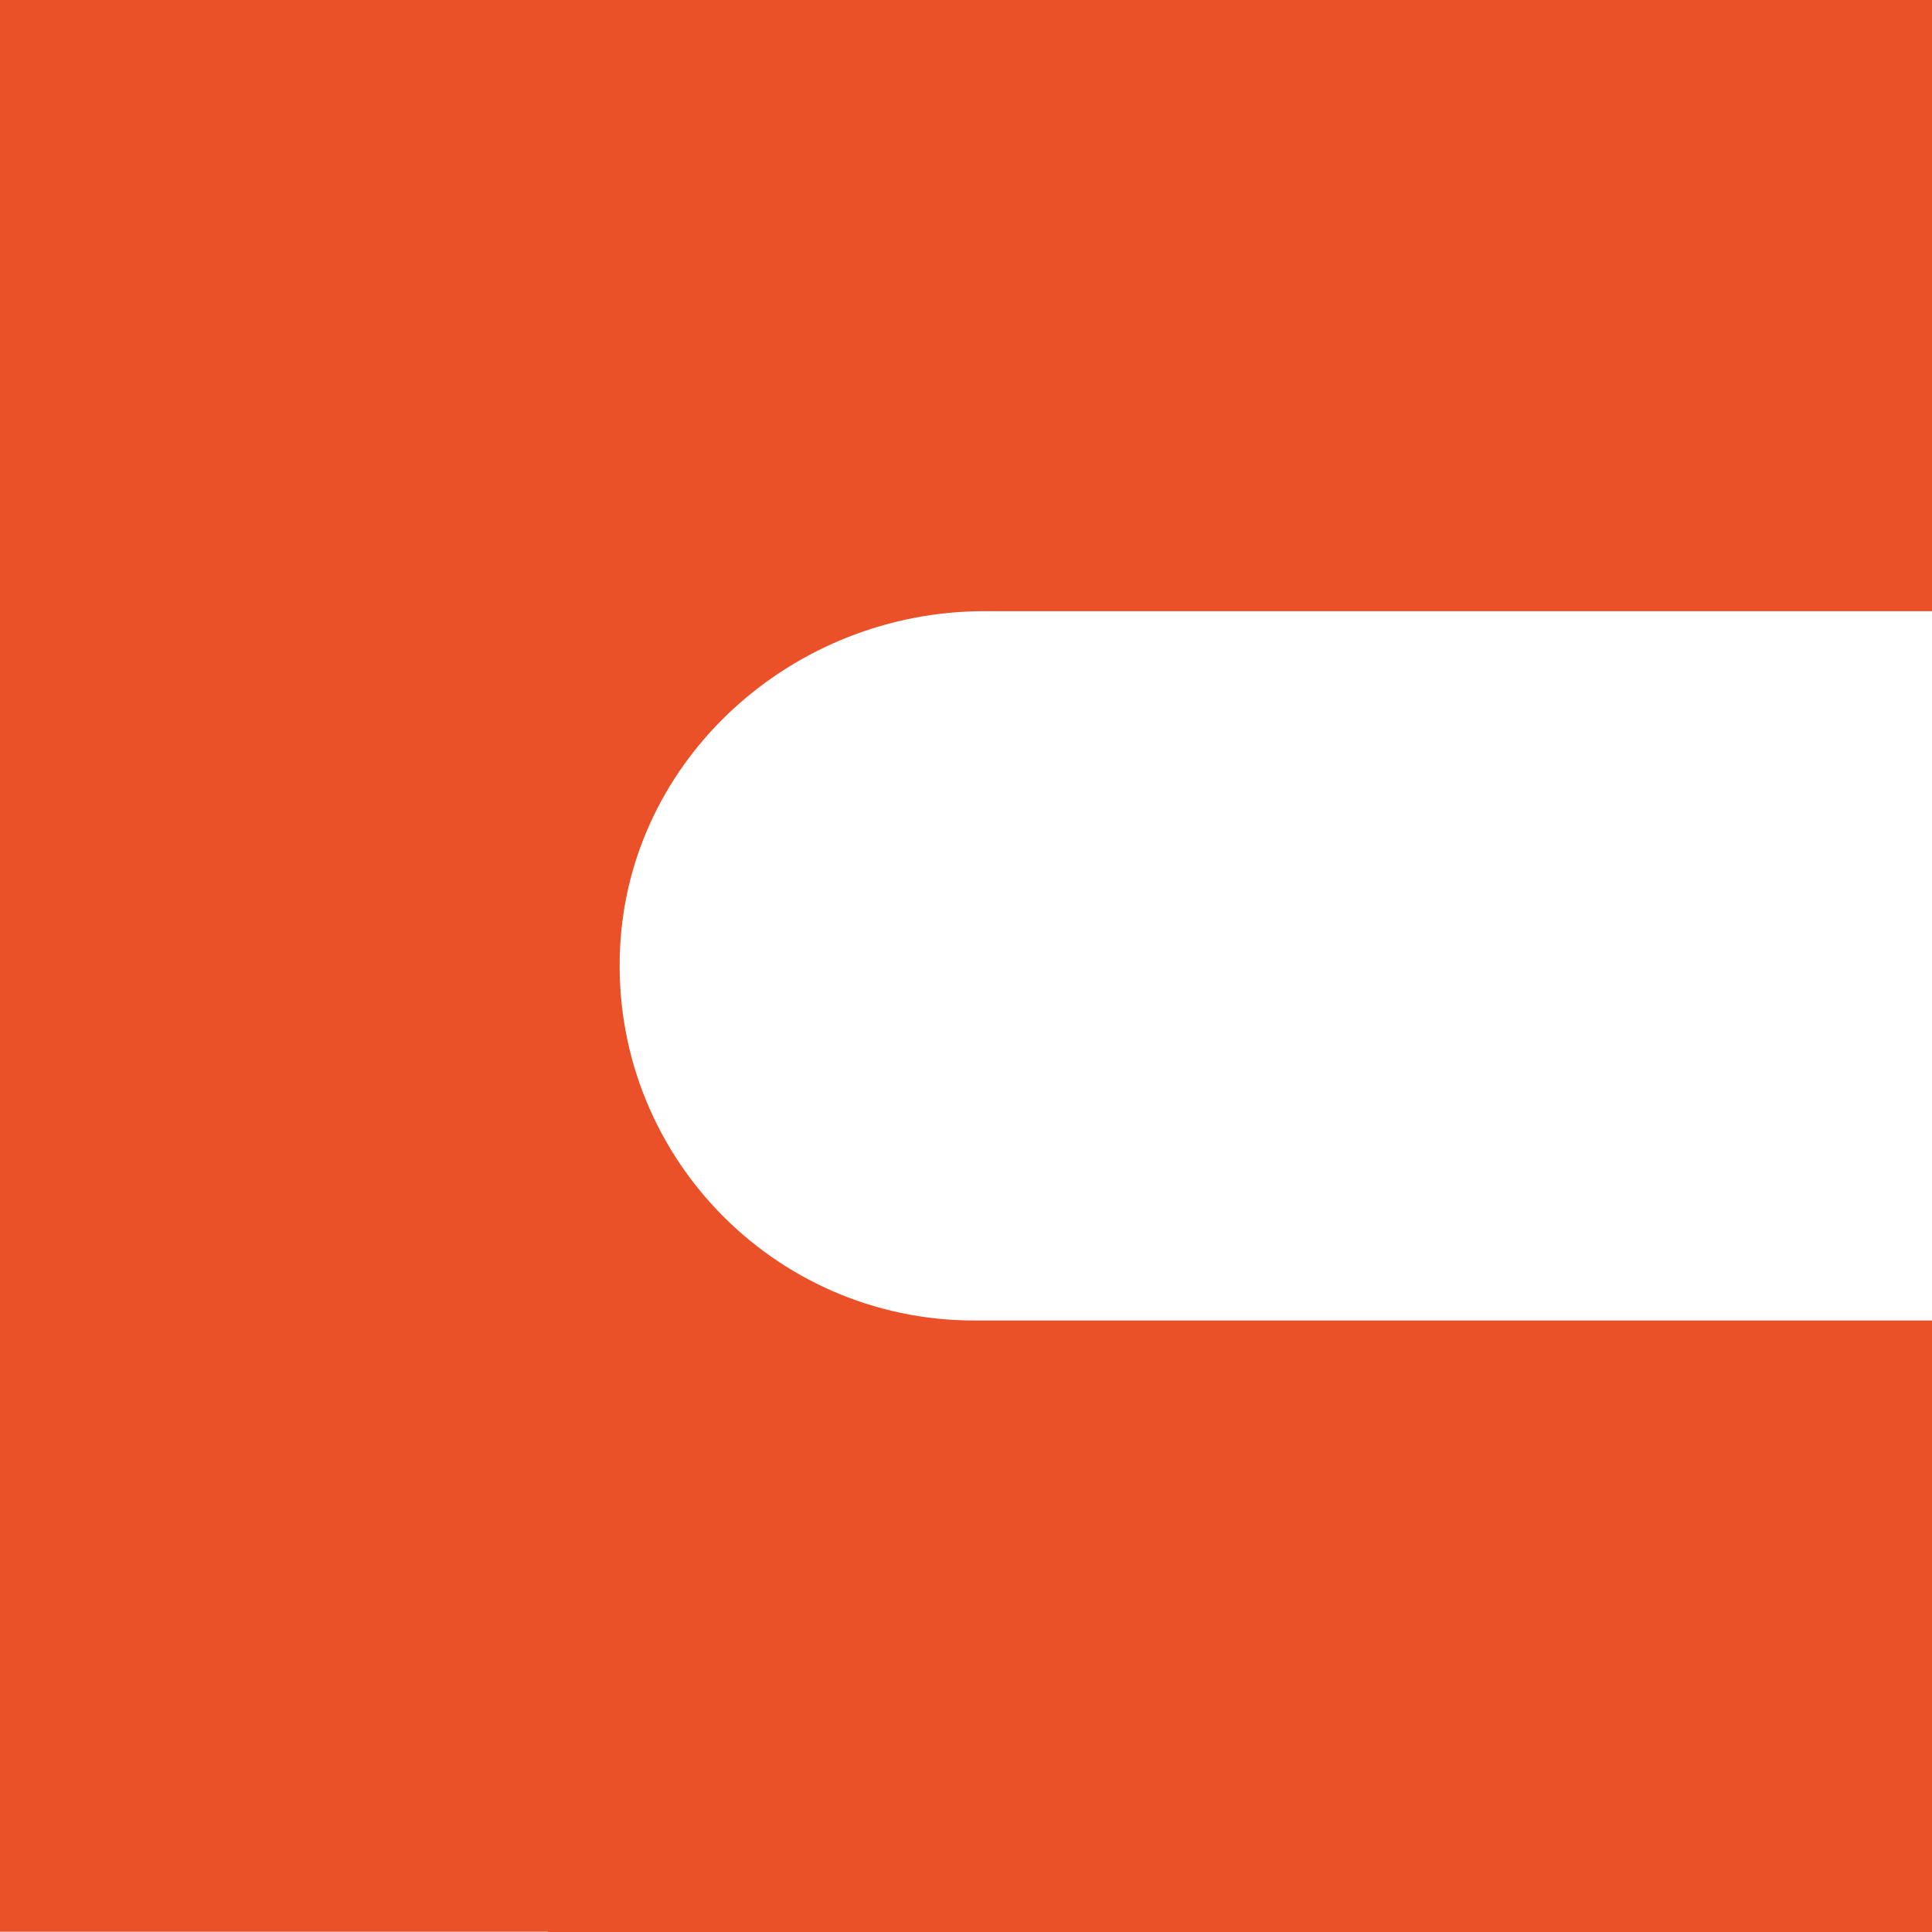 <?xml version="1.0" encoding="UTF-8"?>
<svg id="Capa_2" data-name="Capa 2" xmlns="http://www.w3.org/2000/svg" viewBox="0 0 58.86 58.86">
  <defs>
    <style>
      .cls-1 {
        fill: #ea5128;
        stroke-width: 0px;
      }
    </style>
  </defs>
  <g id="Dimensions">
    <path class="cls-1" d="M16.69,58.86h42.17v-18.63h-29.18c-6.14,0-11.08-5.12-10.79-11.33.27-5.81,5.28-10.28,11.1-10.28h28.87s0-18.63,0-18.63H0v58.86h16.69Z"/>
  </g>
</svg>